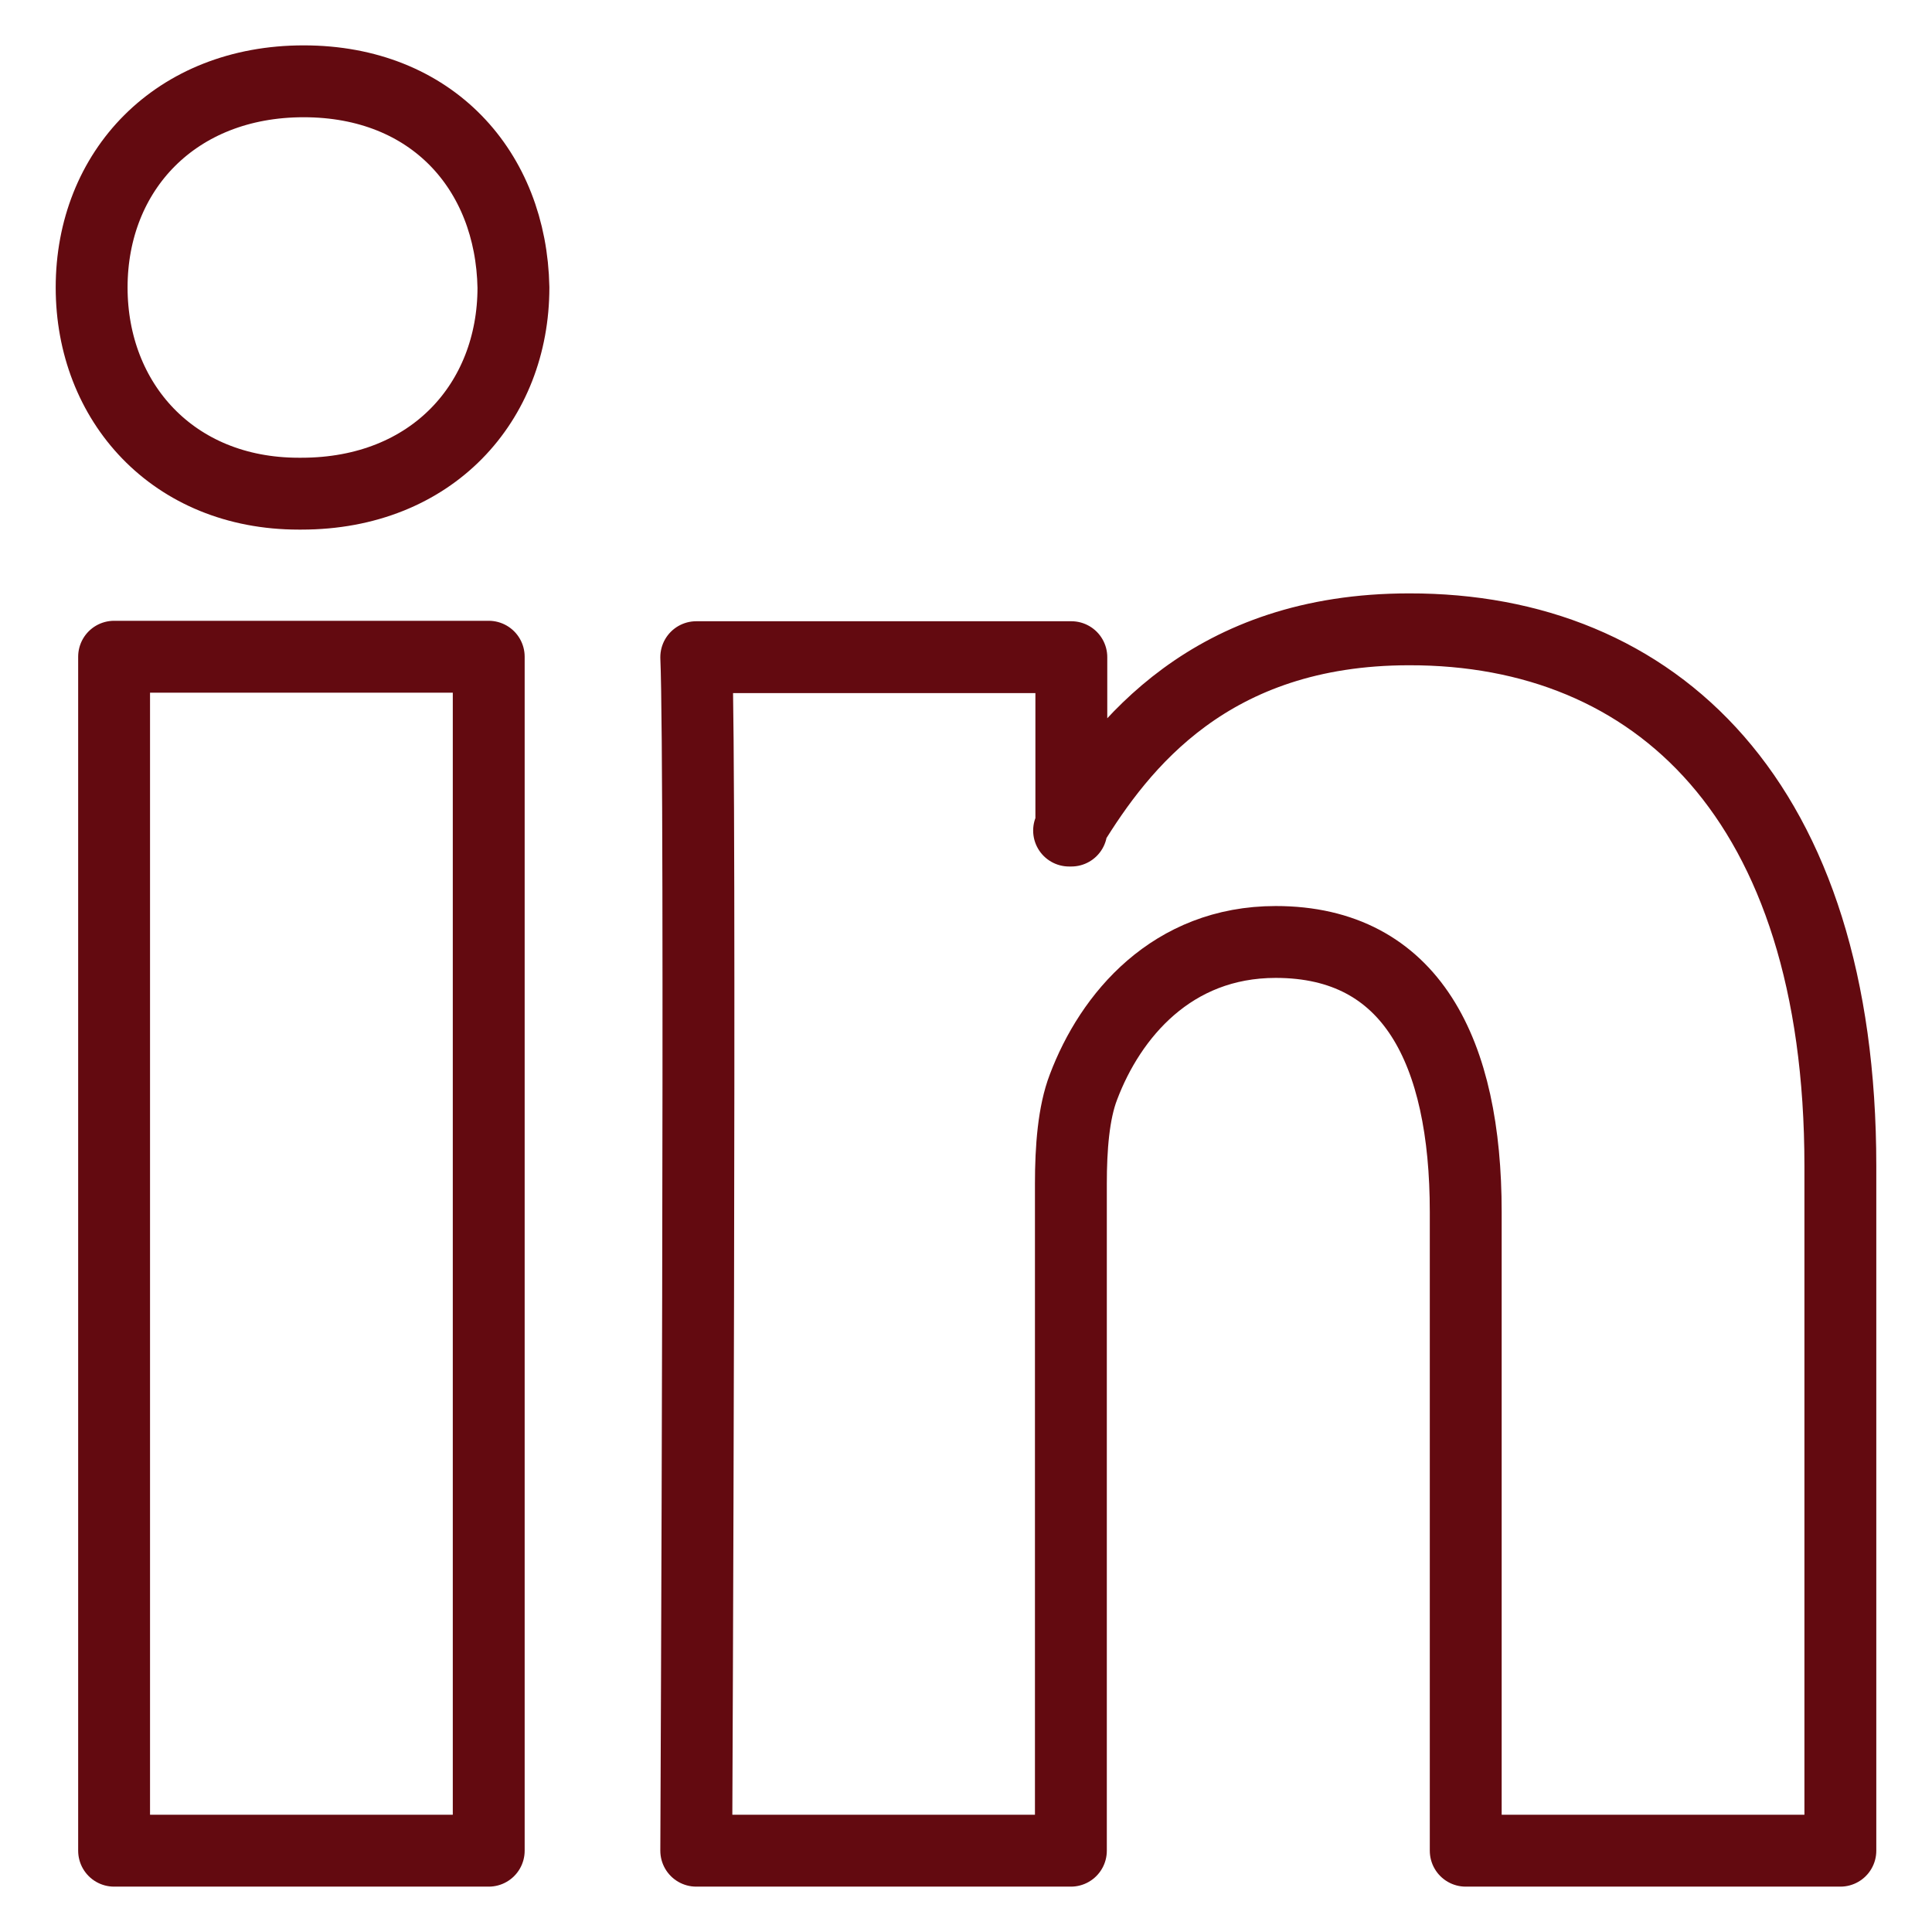 <?xml version="1.0" encoding="utf-8"?>
<!-- Generator: Adobe Illustrator 20.1.0, SVG Export Plug-In . SVG Version: 6.00 Build 0)  -->
<svg version="1.1" id="Capa_1" xmlns="http://www.w3.org/2000/svg" xmlns:xlink="http://www.w3.org/1999/xlink" x="0px" y="0px"
	 viewBox="0 0 430.1 430.1" style="enable-background:new 0 0 430.1 430.1;" xml:space="preserve">
<style type="text/css">
	.st0{fill:none;stroke:#630A10;stroke-width:16;stroke-linejoin:round;stroke-miterlimit:10;}
</style>
<g>
	<path id="LinkedIn" class="st0" d="M409.7,259.6V412h-83.4V269.8c0-35.7-12.1-60.1-42.3-60.1c-23.1,0-36.8,16.4-42.8,32.3
		c-2.2,5.7-2.8,13.6-2.8,21.5V412H155c0,0,1.1-240.8,0-265.7h83.5v37.7c-0.2,0.3-0.4,0.6-0.5,0.9h0.5v-0.9
		c11.1-18.1,30.9-43.9,75.2-43.9C368.5,140,409.7,178,409.7,259.6z M67.6,18.1C39.1,18.1,20.4,38,20.4,64
		c0,25.5,18.1,45.9,46.1,45.9h0.6c29.1,0,47.2-20.4,47.2-45.9C113.8,38,96.2,18.1,67.6,18.1z M25.4,412h83.4V146.2H25.4V412z"/>
</g>
</svg>
